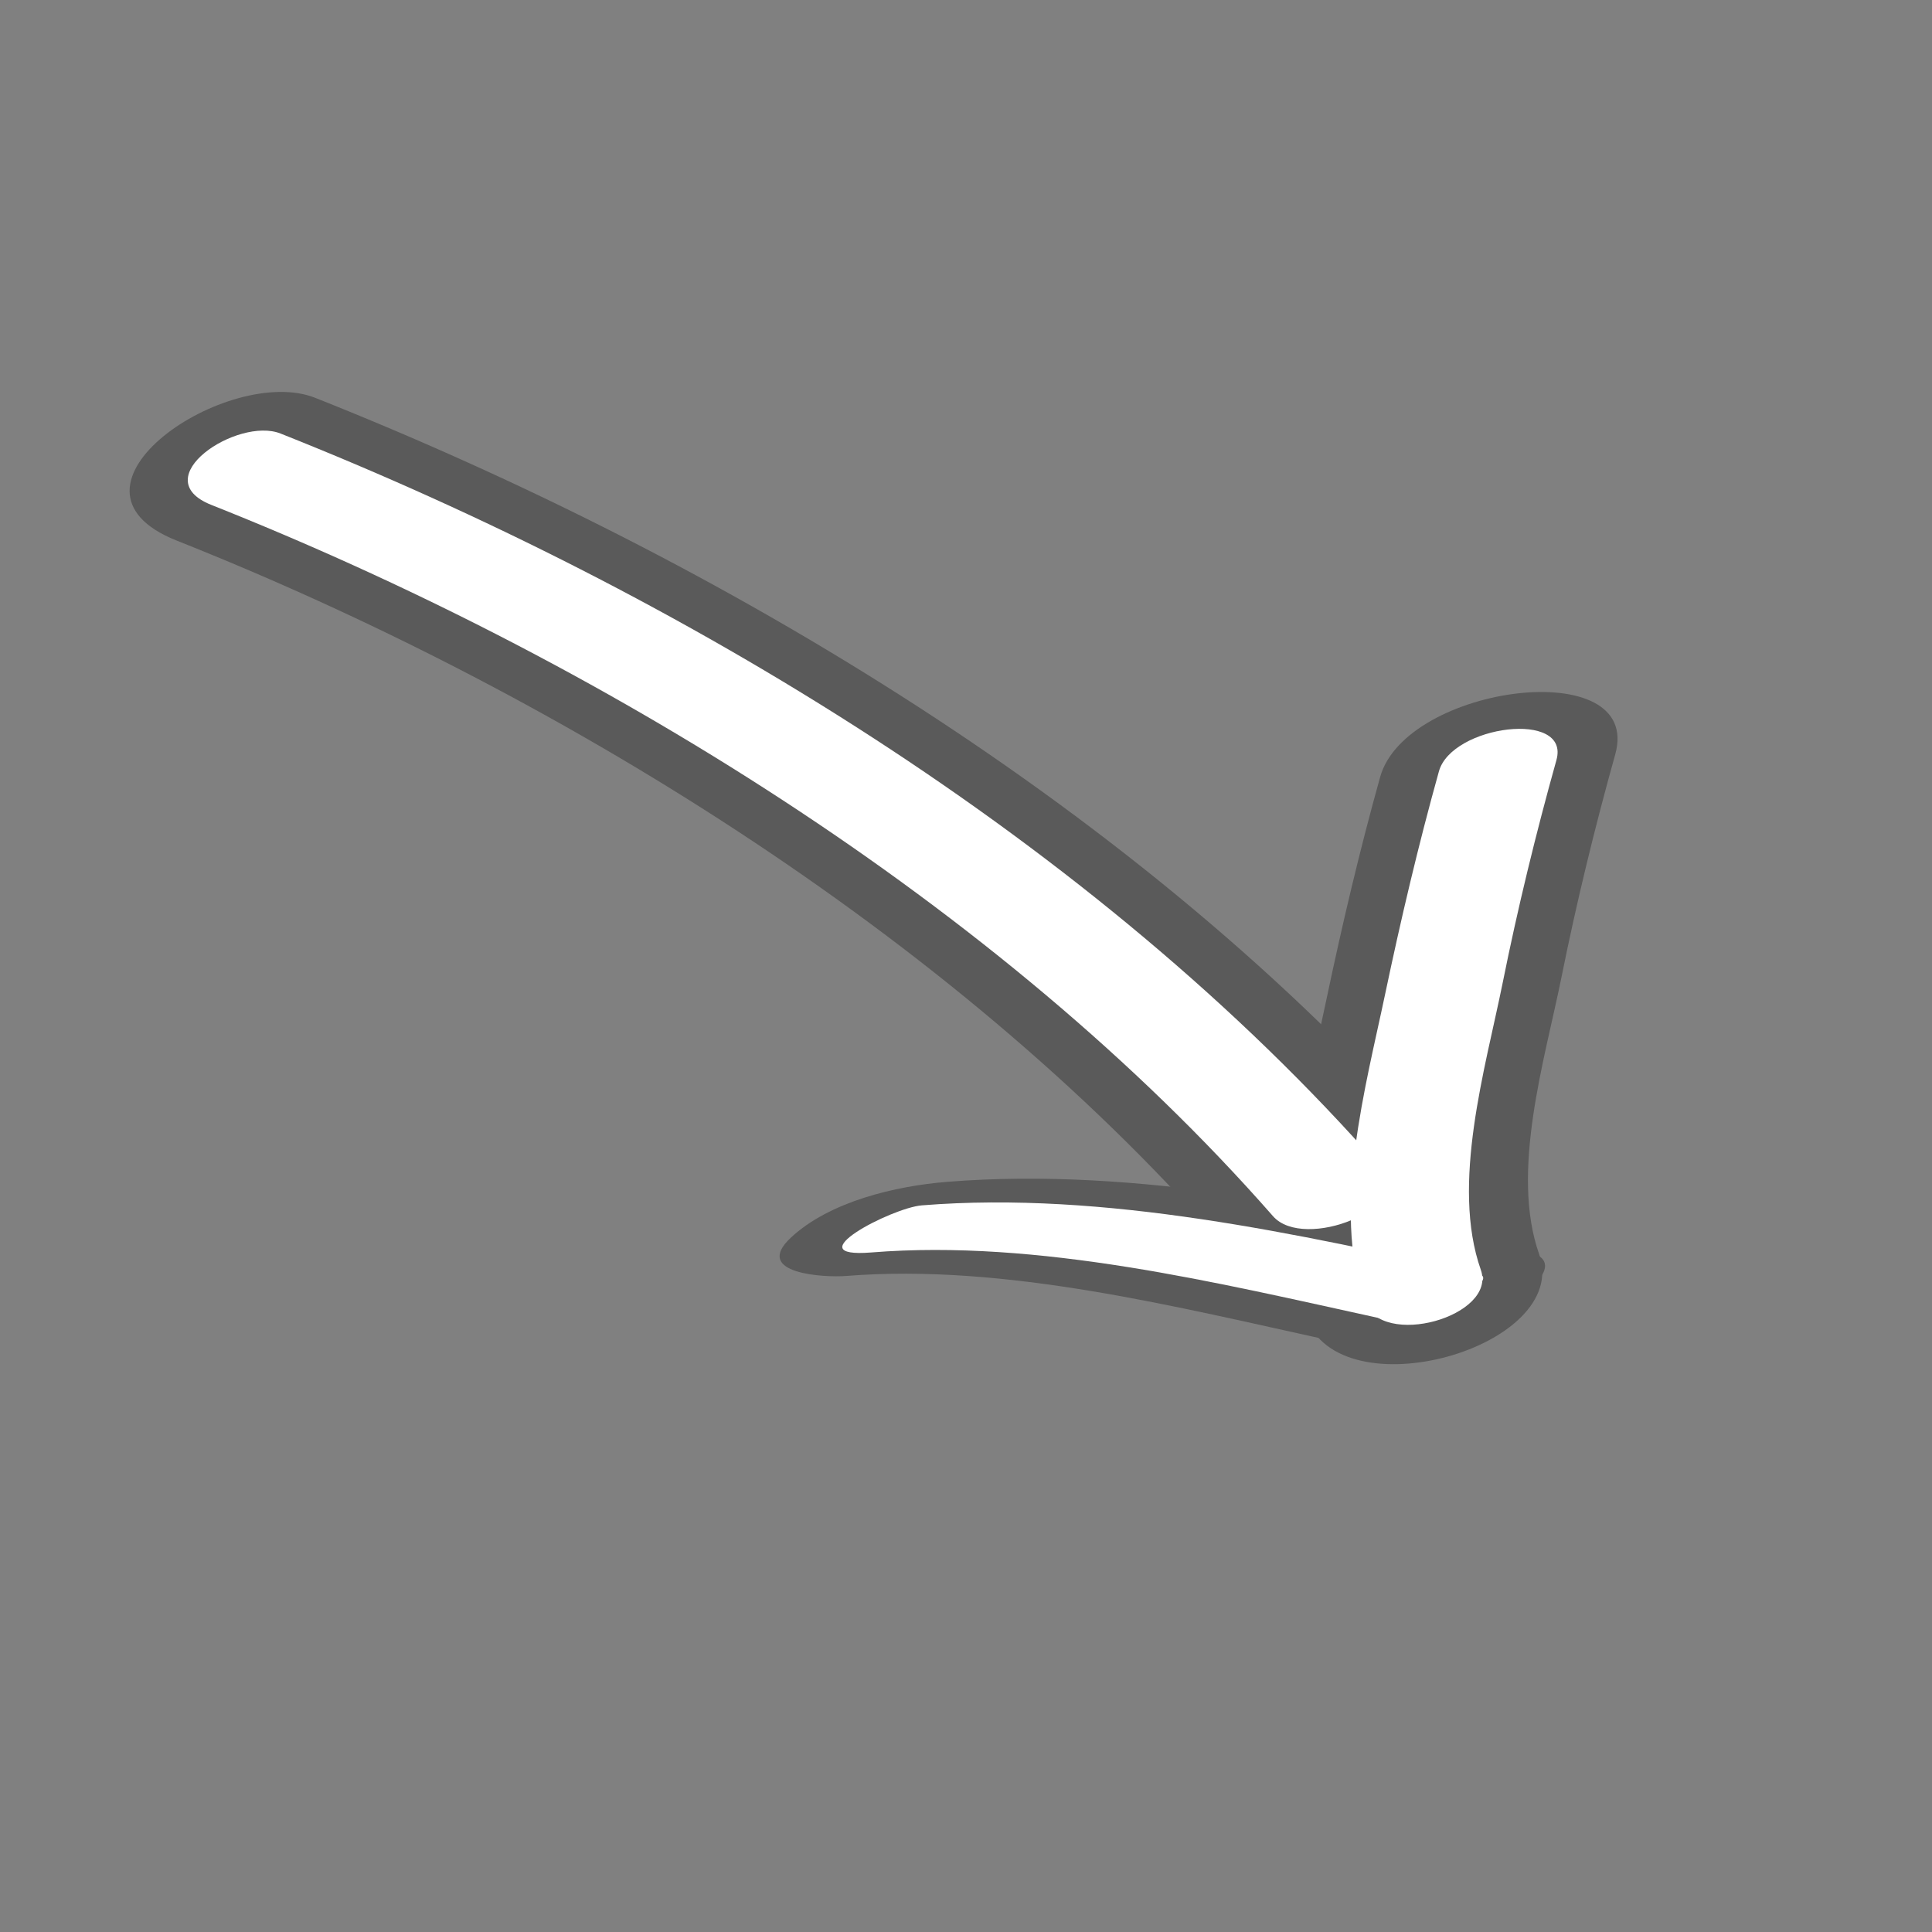 <?xml version="1.0" encoding="utf-8"?>
<!-- Generator: Adobe Illustrator 16.0.0, SVG Export Plug-In . SVG Version: 6.00 Build 0)  -->
<!DOCTYPE svg PUBLIC "-//W3C//DTD SVG 1.1//EN" "http://www.w3.org/Graphics/SVG/1.1/DTD/svg11.dtd">
<svg version="1.1" id="Layer_1" xmlns="http://www.w3.org/2000/svg" xmlns:xlink="http://www.w3.org/1999/xlink" x="0px" y="0px"
	 width="48px" height="48px" viewBox="0 0 48 48" enable-background="new 0 0 48 48" xml:space="preserve">
<rect x="0" y="0" width="48" height="48" fill="#808080" stroke="none"/>
<g opacity="0.3">
	<g>
		<g>
			<path d="M4.389,13.43c9.338,3.708,19.226,9.772,25.904,17.39c1.54,1.757,7.078-0.438,5.342-2.418
				C28.413,20.165,17.9,13.883,7.831,9.884C5.69,9.034,1.058,12.107,4.389,13.43L4.389,13.43z"/>
		</g>
	</g>
	<g>
		<g>
			<path d="M34.29,19.303c-0.511,1.829-0.946,3.679-1.337,5.537c-0.492,2.35-1.34,5.513-0.508,7.875
				c0.845,2.397,6.609,0.758,5.795-1.553c-0.723-2.051,0.142-4.838,0.554-6.882c0.374-1.859,0.825-3.71,1.336-5.537
				C40.828,16.243,34.93,17.013,34.29,19.303L34.29,19.303z"/>
		</g>
	</g>
	<g>
		<g>
			<path d="M37.877,31.069c-4.623-1.01-9.6-2.089-14.349-1.706c-1.273,0.103-2.912,0.485-3.878,1.385
				c-0.975,0.908,0.858,0.994,1.37,0.953c3.957-0.318,8.244,0.776,12.096,1.618c1.299,0.283,2.887-0.188,4.052-0.74
				C37.62,32.365,39.183,31.355,37.877,31.069L37.877,31.069z"/>
		</g>
	</g>
</g>
<g>
	<g>
		<g>
			<path fill="#FFFFFF" d="M5.25,12.544c9.515,3.779,19.571,9.907,26.378,17.672c0.771,0.879,3.539-0.219,2.672-1.209
				c-7.094-8.091-17.438-14.308-27.33-18.236C5.9,10.346,3.584,11.882,5.25,12.544L5.25,12.544z"/>
		</g>
	</g>
	<g>
		<g>
			<path fill="#FFFFFF" d="M35.75,19.163c-0.511,1.829-0.946,3.679-1.337,5.537c-0.477,2.275-1.326,5.337-0.52,7.627
				c0.423,1.198,3.305,0.378,2.898-0.777c-0.75-2.127,0.114-5.007,0.542-7.129c0.374-1.86,0.825-3.71,1.336-5.537
				C39.02,17.633,36.069,18.018,35.75,19.163L35.75,19.163z"/>
		</g>
	</g>
	<g>
		<g>
			<path fill="#FFFFFF" d="M36.687,31.632c-4.429-0.968-9.233-2.051-13.786-1.685c-0.754,0.062-3.165,1.323-1.254,1.17
				c4.156-0.335,8.61,0.755,12.659,1.64C34.985,32.905,37.51,31.812,36.687,31.632L36.687,31.632z"/>
		</g>
	</g>
</g>
</svg>
